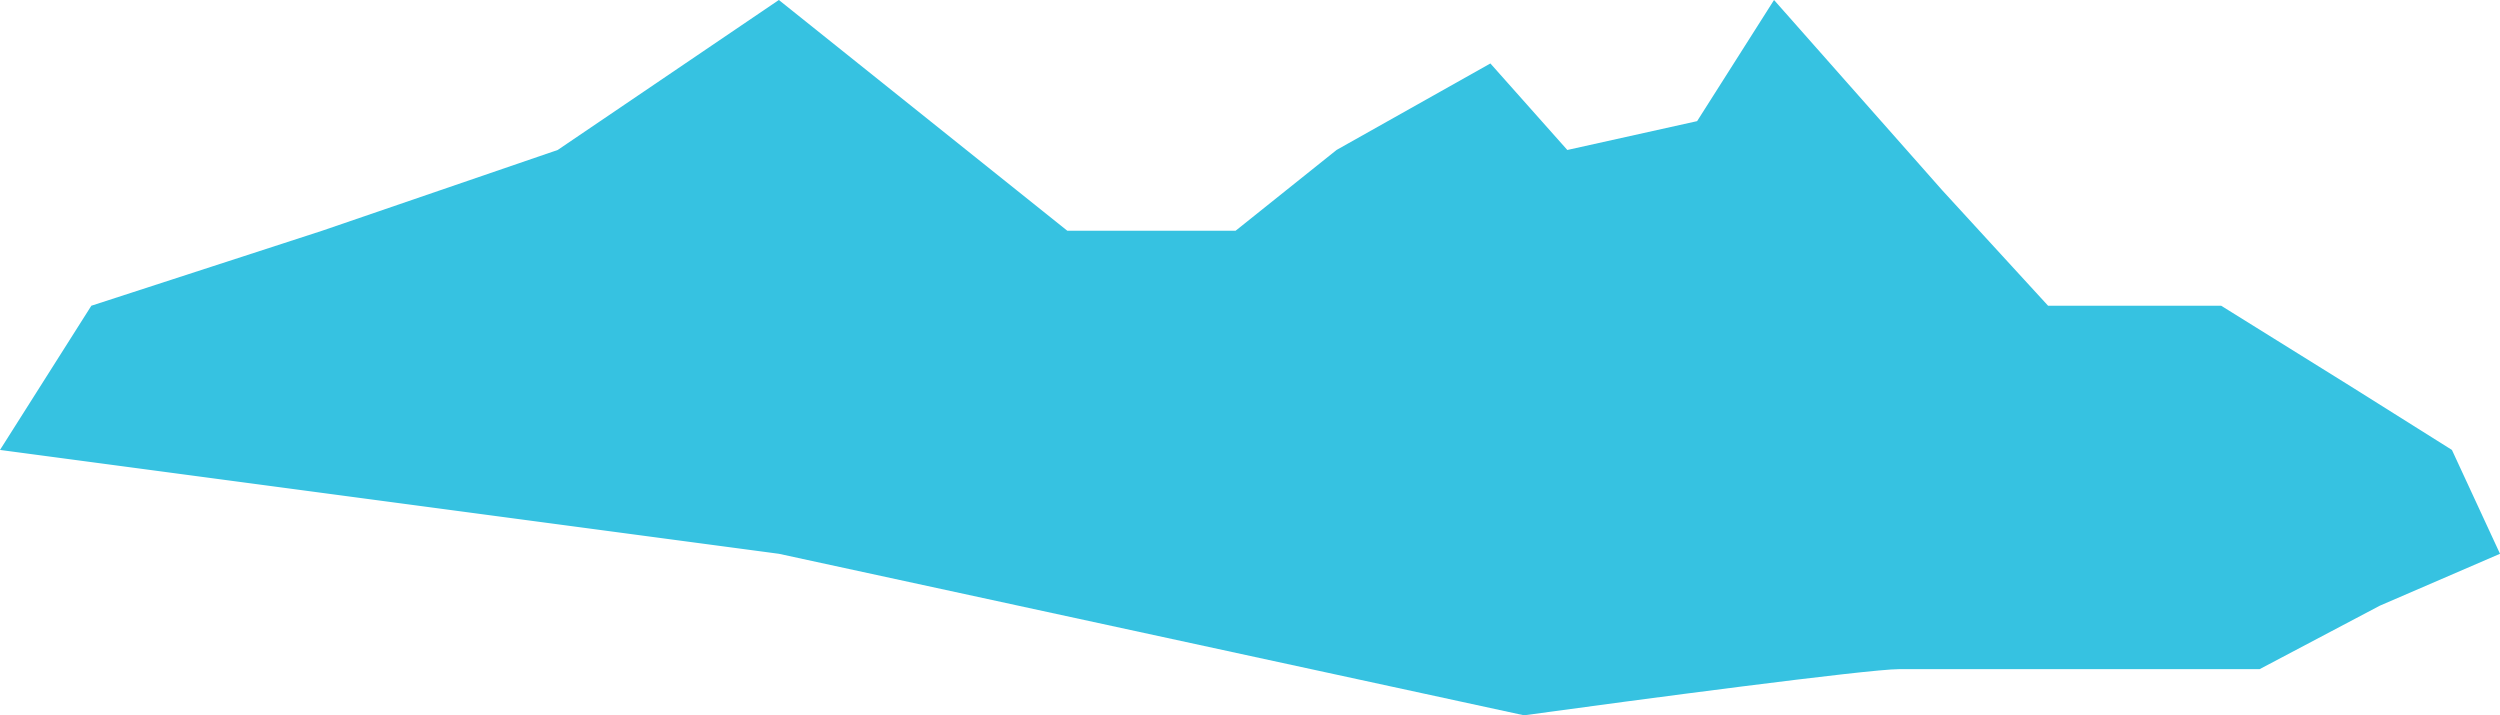 <svg width="353" height="101" viewBox="0 0 353 101" fill="none" xmlns="http://www.w3.org/2000/svg">
<path d="M0 63.532L109.973 78.194L215.194 101C231.034 98.828 263.8 94.484 268.144 94.484H319.058L336.029 85.524L353 78.194L346.212 63.532L331.956 54.573L313.627 43.169H289.188L274.254 26.879L250.494 0L239.633 17.105L221.304 21.177L210.442 8.96L188.719 21.177L174.463 32.581H150.704L109.973 0L78.746 21.177L45.483 32.581L12.898 43.169L0 63.532Z" fill="#36C2E1"/>
</svg>
